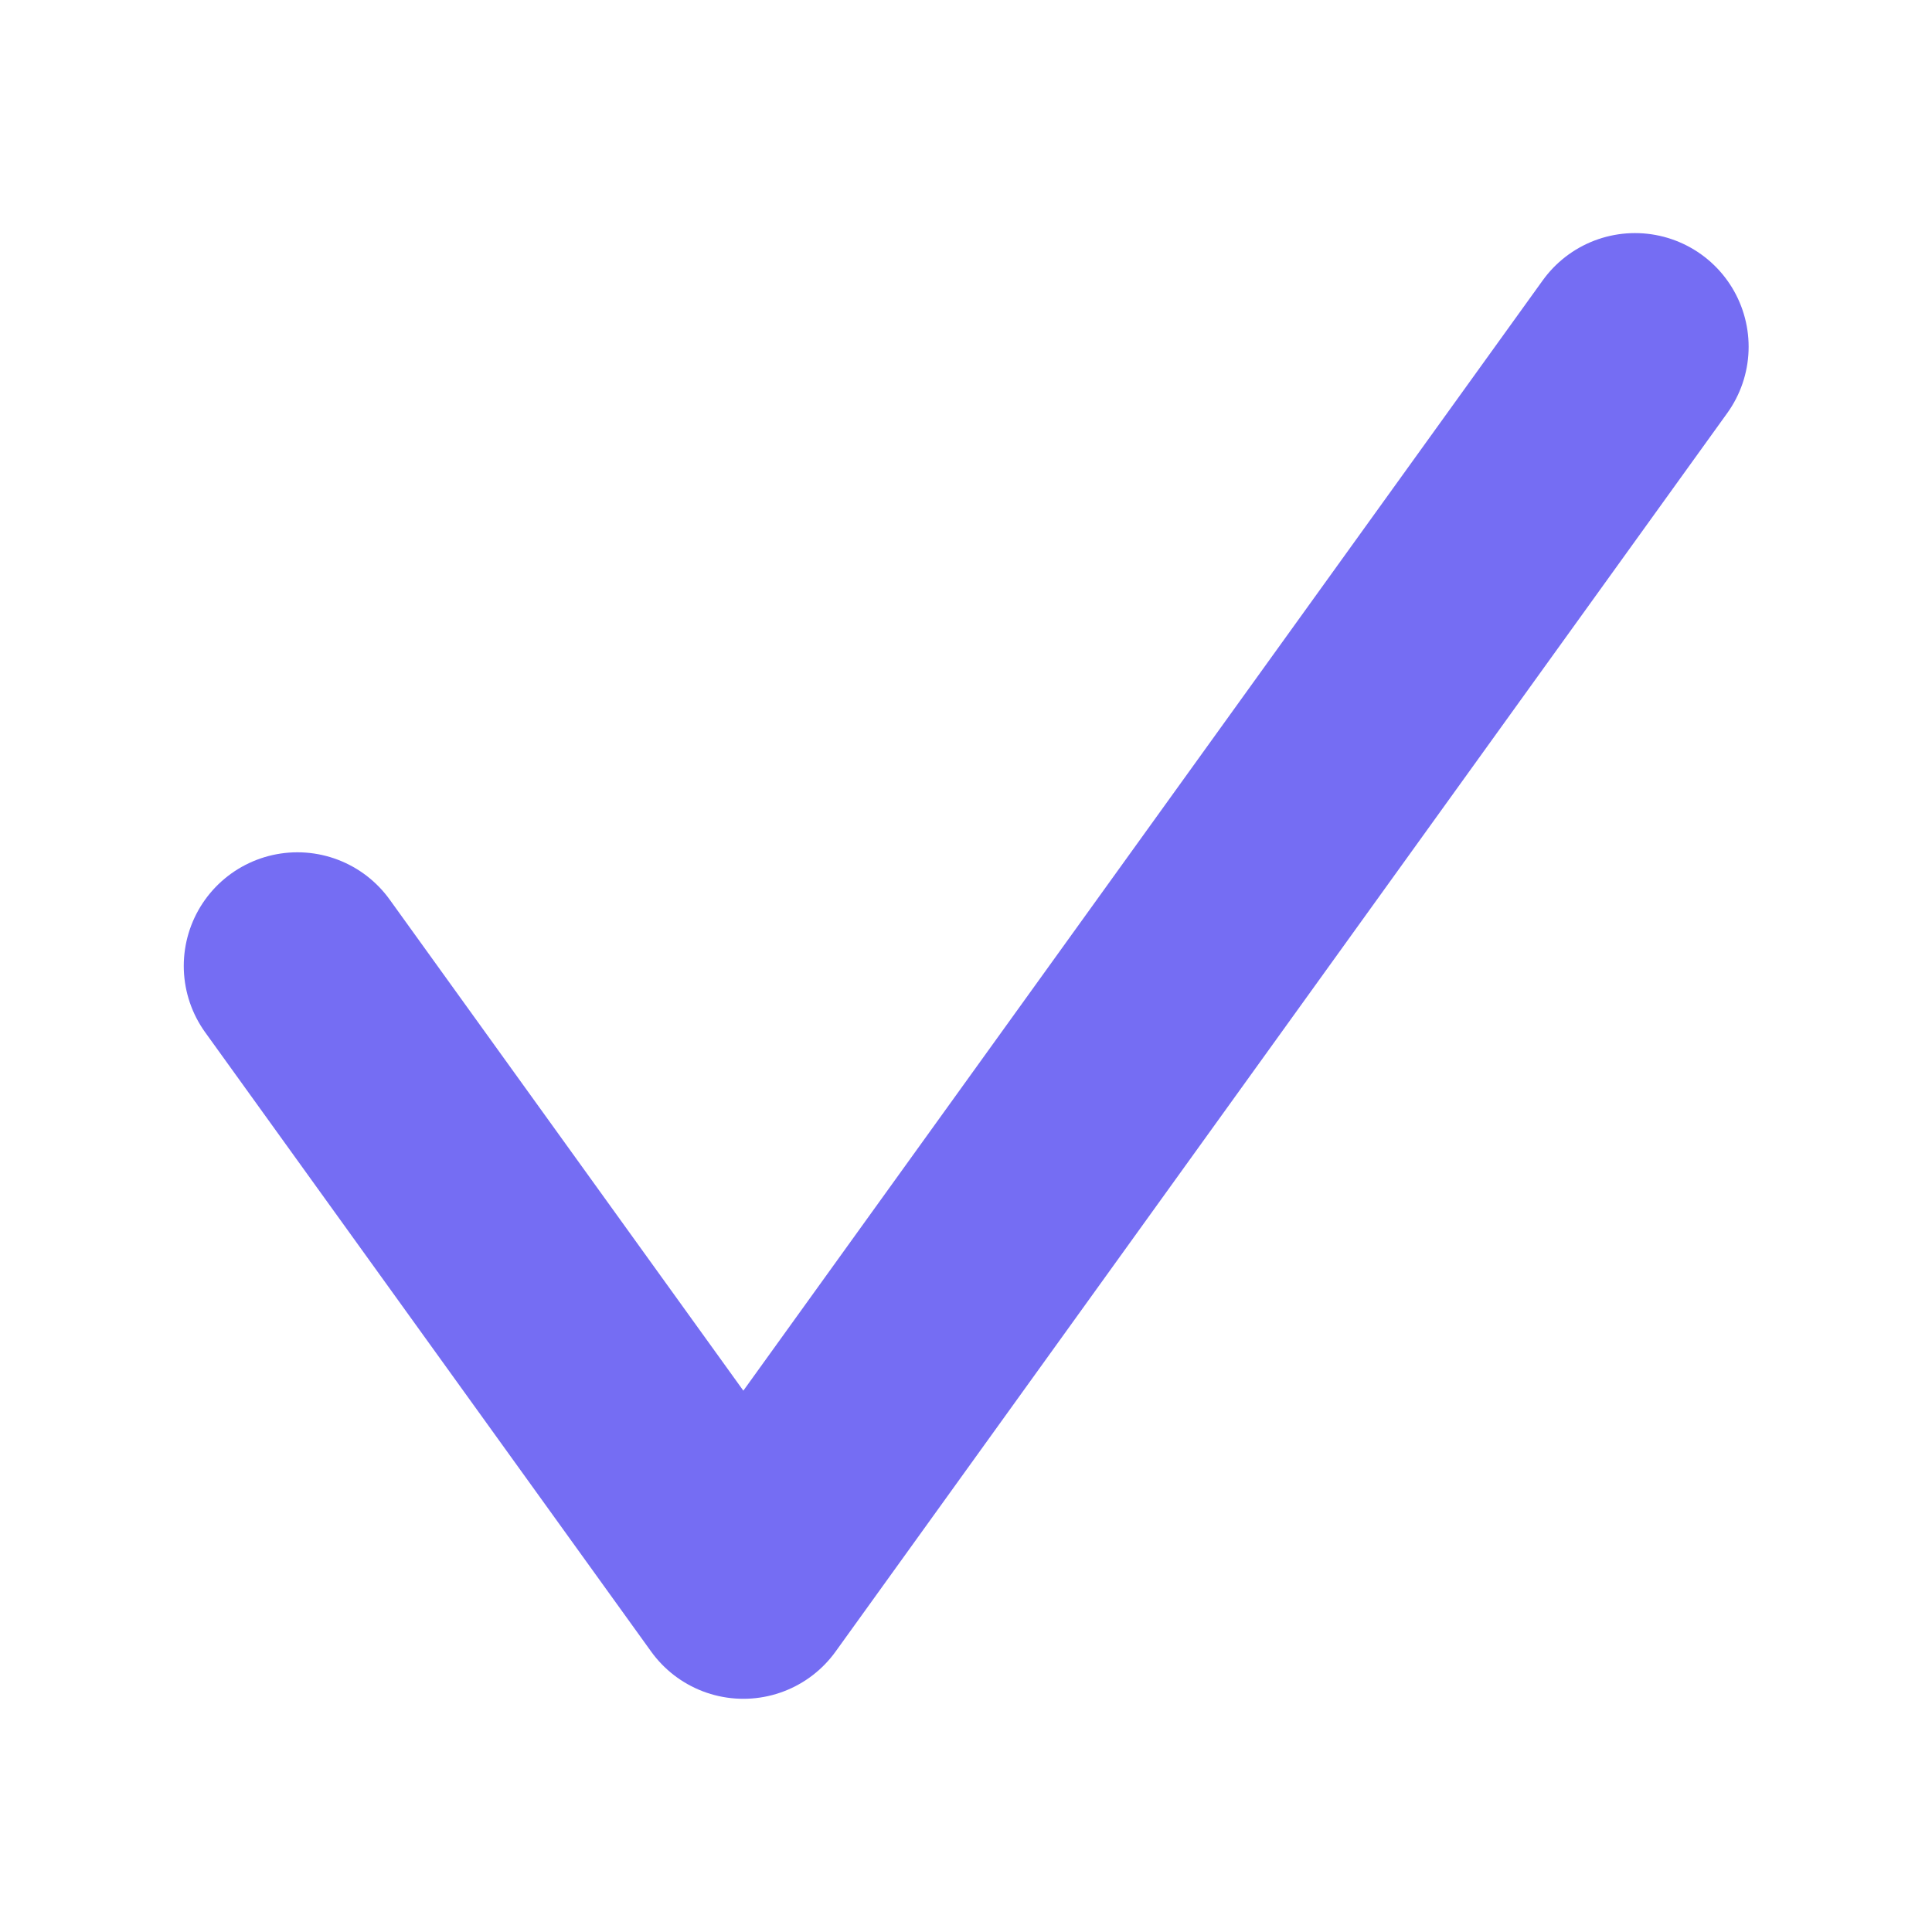 <svg class="w-4 h-4 xl:w-7 xl:h-7 inline-block" viewBox="0 0 34 34" fill="none"
    xmlns="http://www.w3.org/2000/svg">
    <path d="M5.234 16.999L13.082 27.896L28.773 6.102" stroke="#756DF3"
        stroke-width="4" stroke-linecap="round" stroke-linejoin="round" />
</svg>
